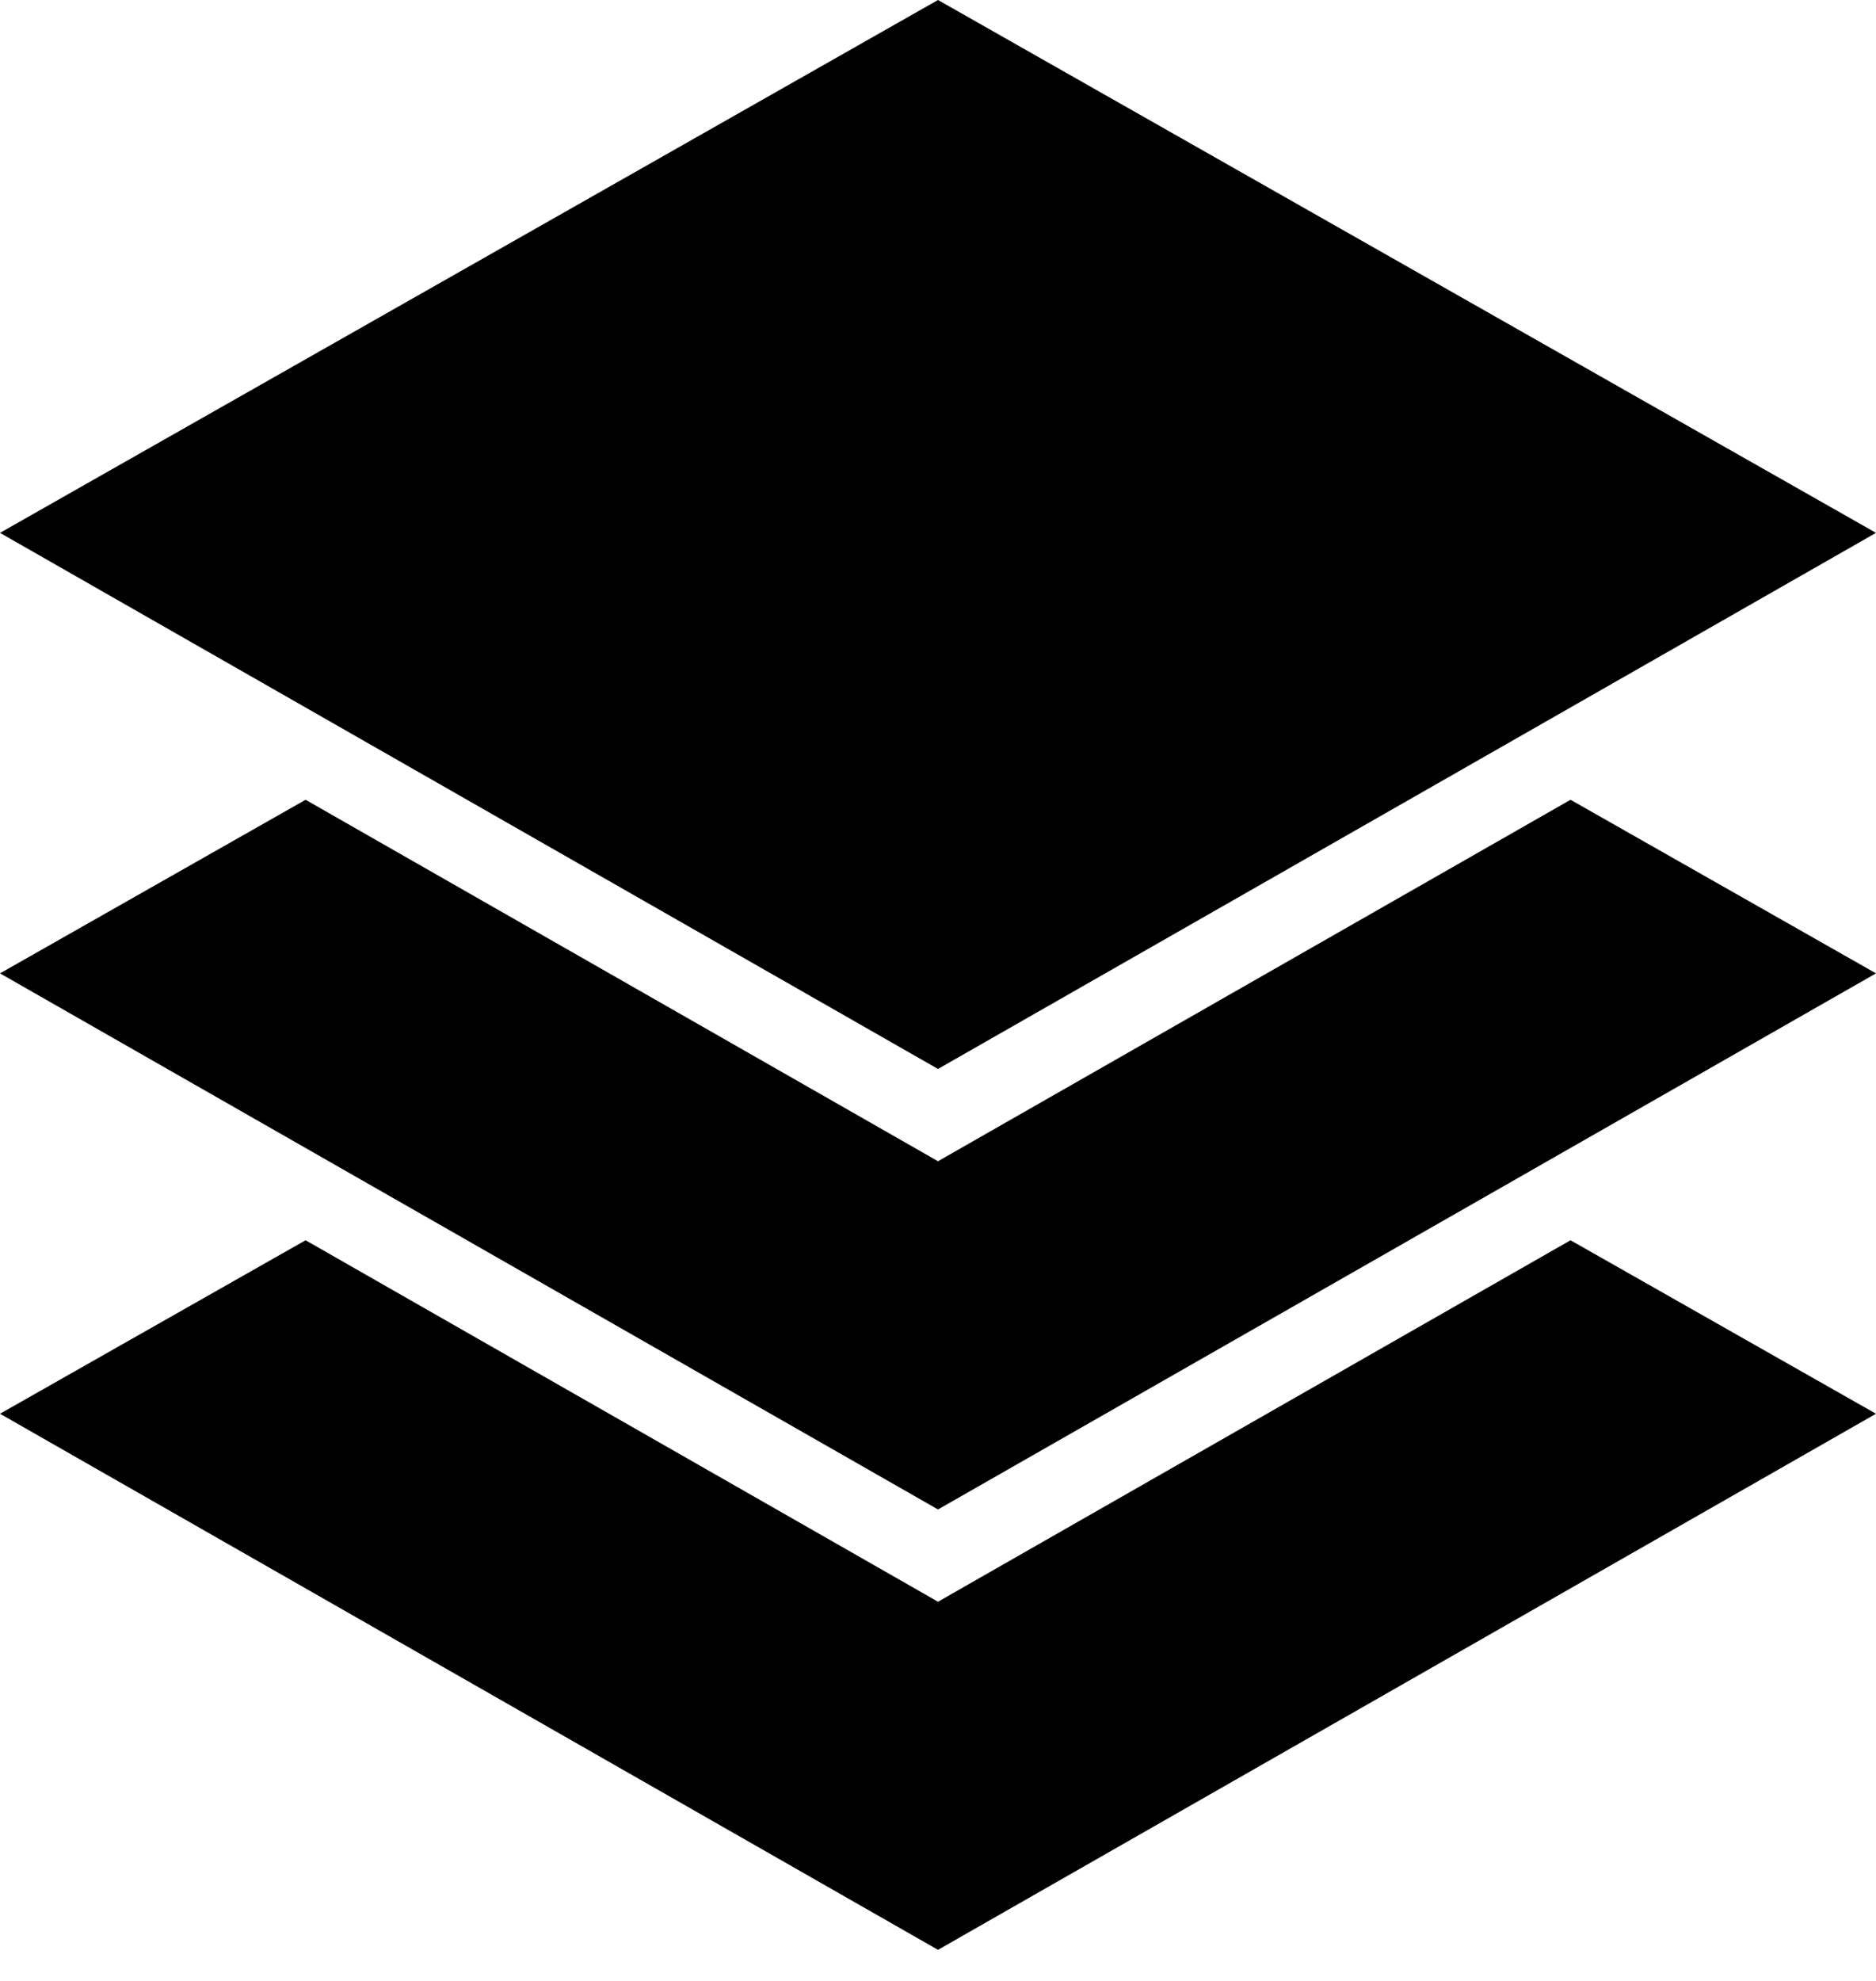 <svg width="18" height="19" viewBox="0 0 18 19" fill="none" xmlns="http://www.w3.org/2000/svg">
<path d="M18 5.111L9 0L0 5.111L9 10.253L18 5.111Z" fill="currentColor"/>
<path d="M9 11.138L2.932 7.671L0 9.336L9 14.478L18 9.336L15.069 7.671L9 11.138Z" fill="currentColor"/>
<path d="M9 15.363L2.932 11.896L0 13.56L9 18.702L18 13.56L15.069 11.896L9 15.363Z" fill="currentColor"/>
</svg>
